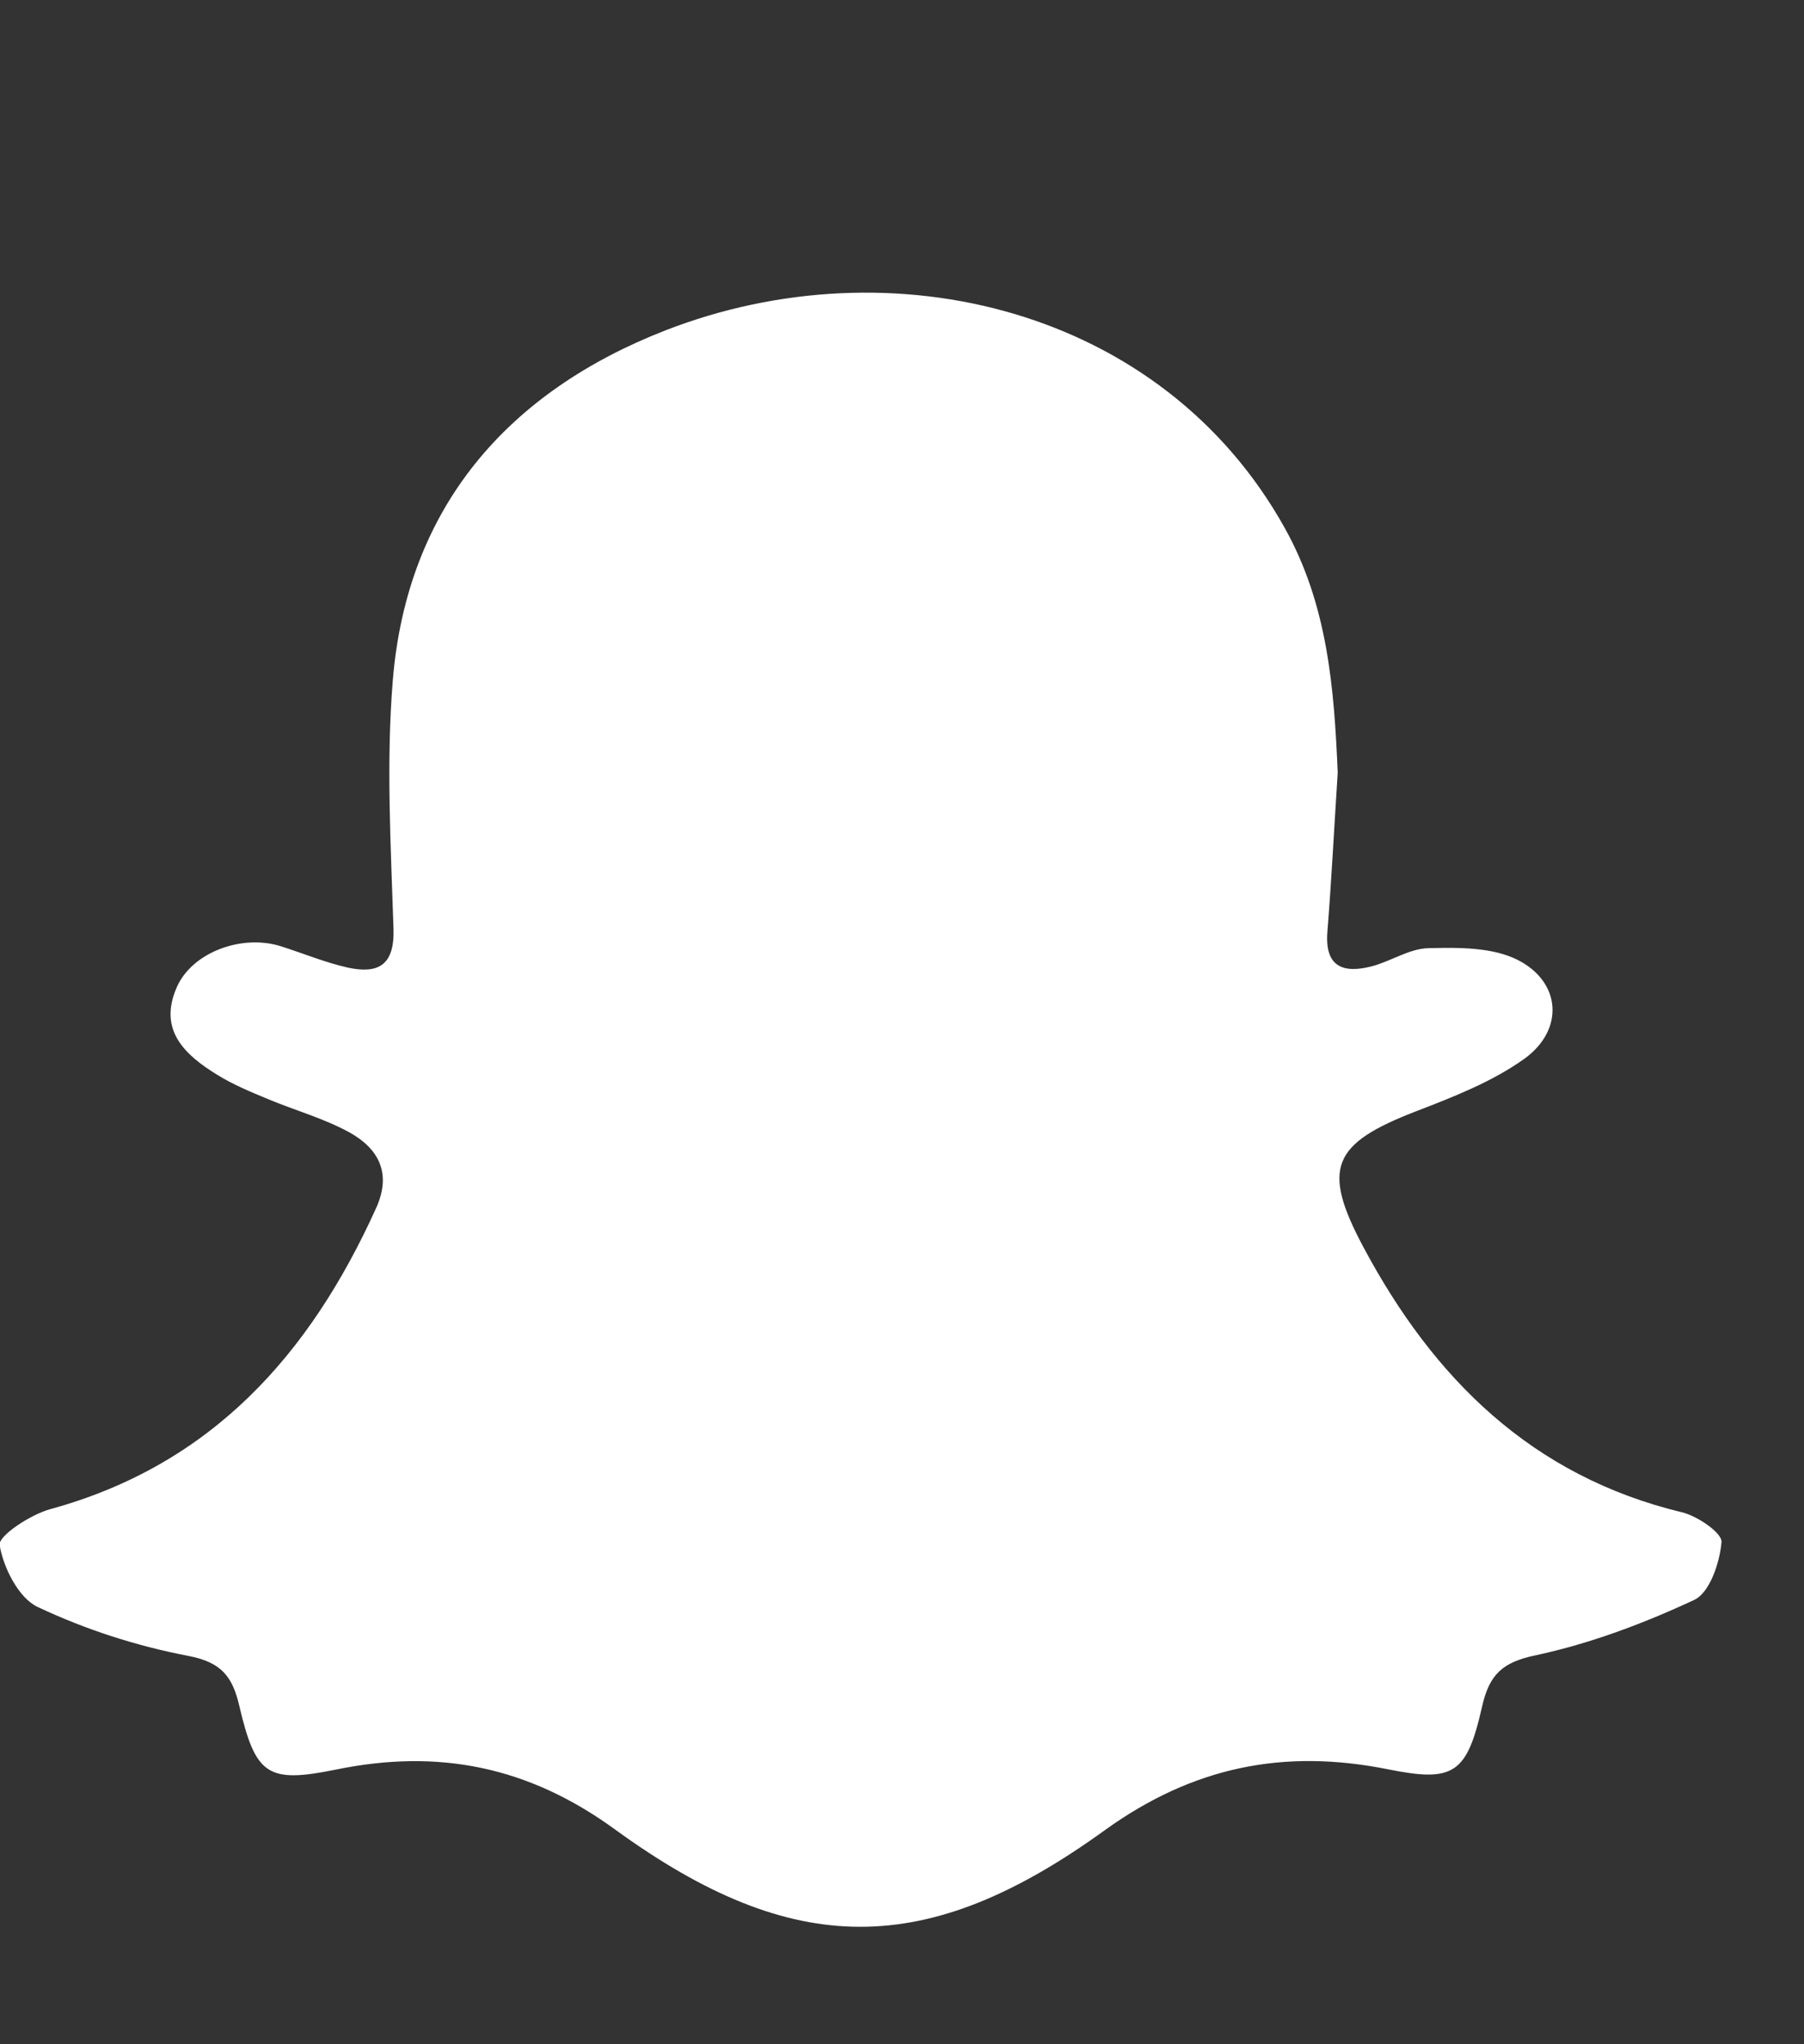 <svg xmlns="http://www.w3.org/2000/svg" width="15" height="17" viewBox="0 0 15 17" fill="none">
  <rect x="0" y="0" width="15" height="17" fill="#333333" stroke="none"/>
  <g clip-path="url(#clip0_761_966)">
    <path d="M11.398 8.038C11.562 7.997 11.717 7.888 11.878 7.885C12.125 7.879 12.405 7.876 12.616 7.981C12.981 8.164 13.01 8.562 12.676 8.804C12.408 8.996 12.085 9.122 11.773 9.242C11.078 9.511 10.985 9.713 11.337 10.372C11.919 11.463 12.736 12.275 13.984 12.576C14.113 12.606 14.321 12.749 14.314 12.824C14.3 12.995 14.216 13.245 14.087 13.305C13.667 13.501 13.223 13.668 12.771 13.765C12.489 13.823 12.383 13.928 12.323 14.193C12.197 14.753 12.085 14.823 11.543 14.714C10.679 14.54 9.921 14.69 9.185 15.221C7.701 16.294 6.595 16.29 5.114 15.214C4.392 14.688 3.644 14.541 2.793 14.716C2.223 14.832 2.125 14.763 1.989 14.183C1.933 13.946 1.844 13.824 1.568 13.771C1.134 13.688 0.713 13.552 0.314 13.364C0.155 13.29 0.028 13.037 -0.003 12.849C-0.016 12.773 0.251 12.597 0.415 12.551C1.759 12.184 2.577 11.264 3.128 10.045C3.258 9.757 3.148 9.553 2.909 9.419C2.696 9.301 2.455 9.235 2.228 9.14C2.084 9.08 1.938 9.02 1.806 8.938C1.538 8.773 1.314 8.568 1.469 8.212C1.595 7.92 2.011 7.765 2.338 7.87C2.524 7.929 2.705 8.005 2.894 8.047C3.142 8.1 3.281 8.03 3.272 7.726C3.25 7.038 3.21 6.344 3.266 5.659C3.384 4.211 4.23 3.255 5.534 2.747C7.417 2.015 9.667 2.567 10.682 4.39C11.039 5.029 11.093 5.72 11.123 6.426C11.094 6.869 11.072 7.31 11.037 7.751C11.015 8.038 11.165 8.096 11.398 8.038Z" fill="white"/>
  </g>
  <defs>
    <clipPath id="clip0_761_966">
      <rect width="15" height="16" fill="white" transform="translate(-0.004 0.023)"/>
    </clipPath>
  </defs>
</svg>